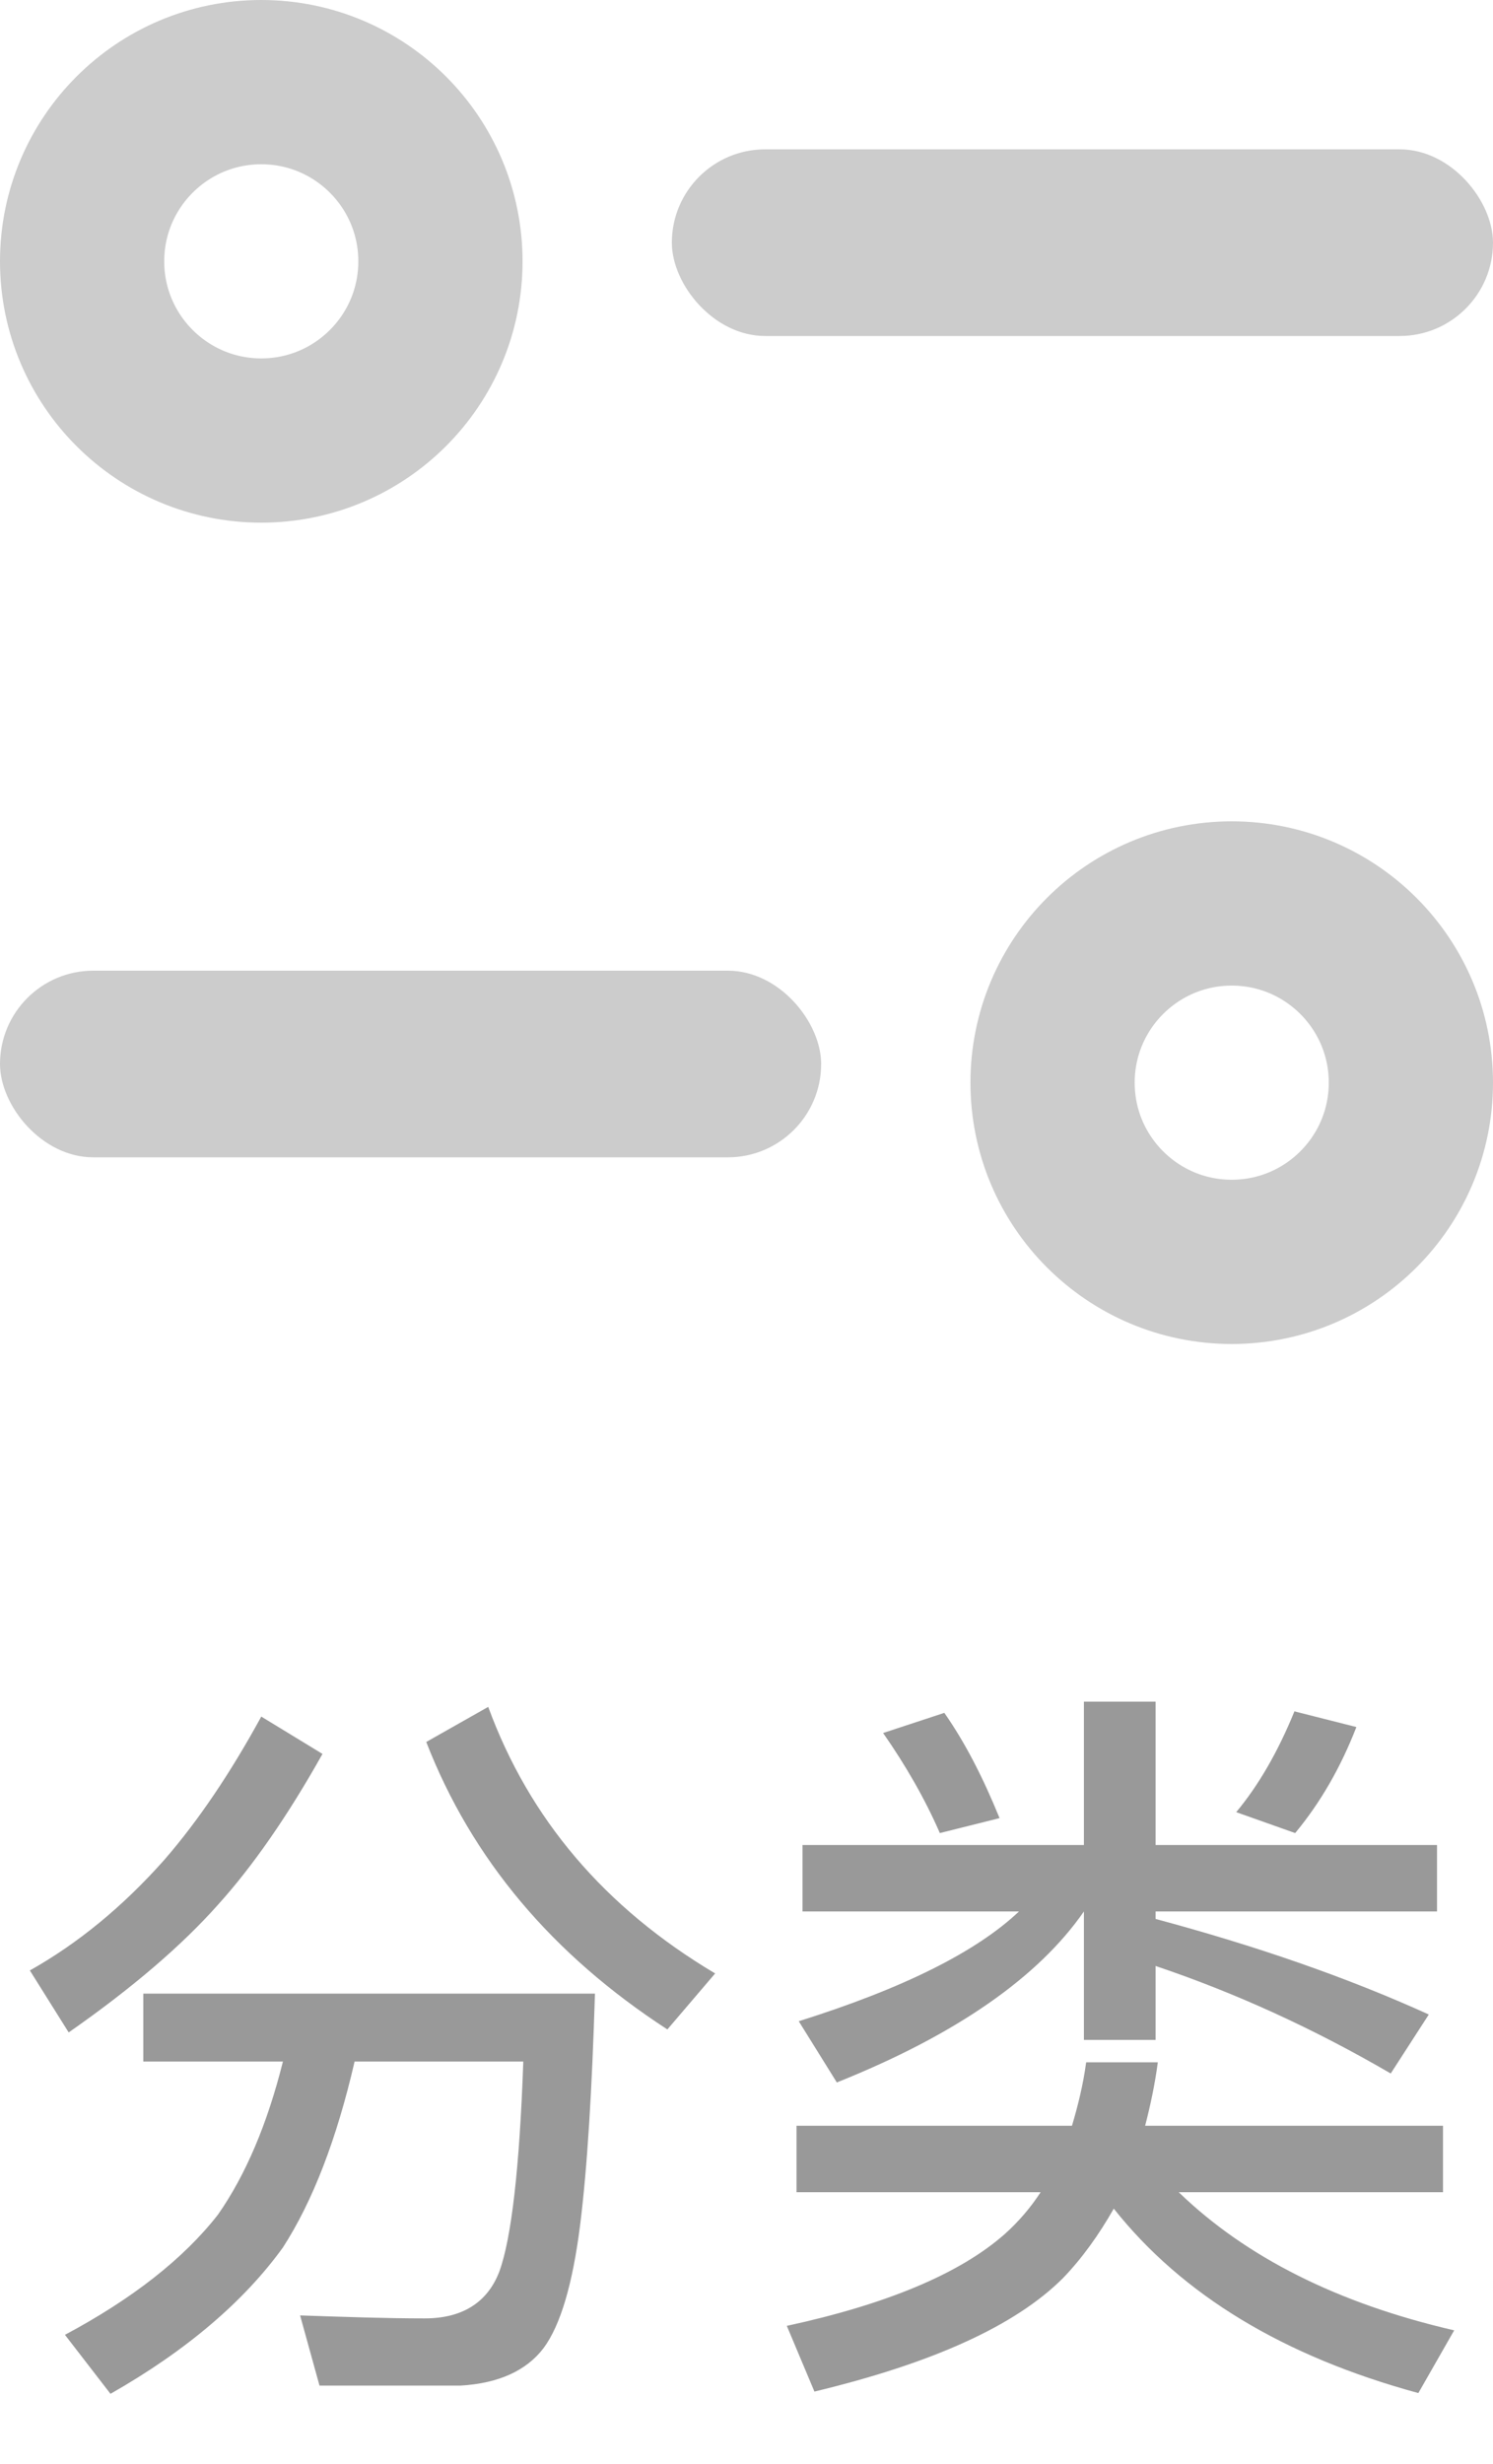 <?xml version="1.0" encoding="UTF-8"?>
<svg width="20px" height="33px" viewBox="0 0 20 33" version="1.1" xmlns="http://www.w3.org/2000/svg" xmlns:xlink="http://www.w3.org/1999/xlink">
    <!-- Generator: Sketch 54.1 (76490) - https://sketchapp.com -->
    <title>标签-分类（未选中）</title>
    <desc>Created with Sketch.</desc>
    <g id="控件组" stroke="none" stroke-width="1" fill="none" fill-rule="evenodd">
        <g id="画板" transform="translate(-148, -111)">
            <g id="标签-分类（未选中）" transform="translate(147, 109)">
                <g id="标签-首页-copy-4">
                    <path d="M4.5,24.99 L5.32,25.49 C4.86,26.31 4.39,26.99 3.92,27.51 C3.44,28.05 2.78,28.62 1.92,29.22 L1.4,28.39 C2.04,28.03 2.64,27.54 3.2,26.91 C3.66,26.38 4.09,25.74 4.5,24.99 Z M4.79,29.61 L2.92,29.61 L2.92,28.7 L8.97,28.7 C8.93,29.98 8.87,31.01 8.77,31.81 C8.67,32.59 8.51,33.14 8.28,33.45 C8.05,33.75 7.68,33.92 7.17,33.95 L5.28,33.95 L5.02,33.01 C5.61,33.03 6.17,33.05 6.69,33.05 C7.19,33.05 7.53,32.84 7.69,32.42 C7.85,31.98 7.96,31.04 8.01,29.61 L5.75,29.61 C5.51,30.65 5.19,31.48 4.79,32.1 C4.27,32.82 3.5,33.48 2.48,34.06 L1.87,33.27 C2.77,32.79 3.46,32.25 3.92,31.66 C4.29,31.13 4.58,30.45 4.79,29.61 Z M7.54,24.86 C8.09,26.36 9.1,27.55 10.58,28.43 L9.94,29.18 C8.4,28.18 7.32,26.9 6.71,25.33 L7.54,24.86 Z M16.48,28.33 L16.48,29.32 L15.52,29.32 L15.52,27.6 C14.91,28.48 13.81,29.25 12.21,29.89 L11.7,29.07 C13.1,28.63 14.08,28.14 14.65,27.6 L11.75,27.6 L11.75,26.71 L15.52,26.71 L15.52,24.79 L16.48,24.79 L16.48,26.71 L20.25,26.71 L20.25,27.6 L16.48,27.6 L16.48,27.7 C17.82,28.06 19.04,28.48 20.14,28.98 L19.63,29.77 C18.6,29.17 17.55,28.69 16.48,28.33 Z M15.92,31.58 C15.72,31.93 15.5,32.24 15.24,32.51 C14.6,33.15 13.49,33.65 11.91,34.03 L11.54,33.15 C12.88,32.86 13.86,32.45 14.46,31.92 C14.65,31.75 14.81,31.56 14.94,31.36 L11.67,31.36 L11.67,30.47 L15.36,30.47 C15.44,30.2 15.51,29.92 15.55,29.62 L16.51,29.62 C16.47,29.92 16.41,30.2 16.34,30.47 L20.33,30.47 L20.33,31.36 L16.79,31.36 C17.69,32.23 18.92,32.85 20.48,33.21 L20,34.05 C18.2,33.56 16.84,32.74 15.92,31.58 Z M13.65,24.94 C13.93,25.34 14.17,25.81 14.39,26.35 L13.59,26.55 C13.39,26.09 13.13,25.64 12.83,25.21 L13.65,24.94 Z M18.34,24.92 L19.17,25.13 C18.96,25.67 18.69,26.14 18.35,26.55 L17.56,26.27 C17.86,25.91 18.12,25.46 18.34,24.92 Z" id="分类" fill="#999999" fill-rule="nonzero"></path>
                    <g id="首页">
                        <rect id="矩形" x="0" y="0" width="22" height="22"></rect>
                        <g id="分组-3" transform="translate(1, 2)">
                            <circle id="椭圆形" stroke="#CCCCCC" stroke-width="2.2" cx="3.5" cy="3.5" r="2.4"></circle>
                            <circle id="椭圆形-copy" stroke="#CCCCCC" stroke-width="2.2" cx="16.5" cy="14.5" r="2.4"></circle>
                            <rect id="矩形" fill="#CCCCCC" x="9" y="2" width="11" height="2.5" rx="1.25"></rect>
                            <rect id="矩形-copy-2" fill="#CCCCCC" x="0" y="13" width="11" height="2.5" rx="1.25"></rect>
                        </g>
                    </g>
                </g>
            </g>
        </g>
    </g>
</svg>

